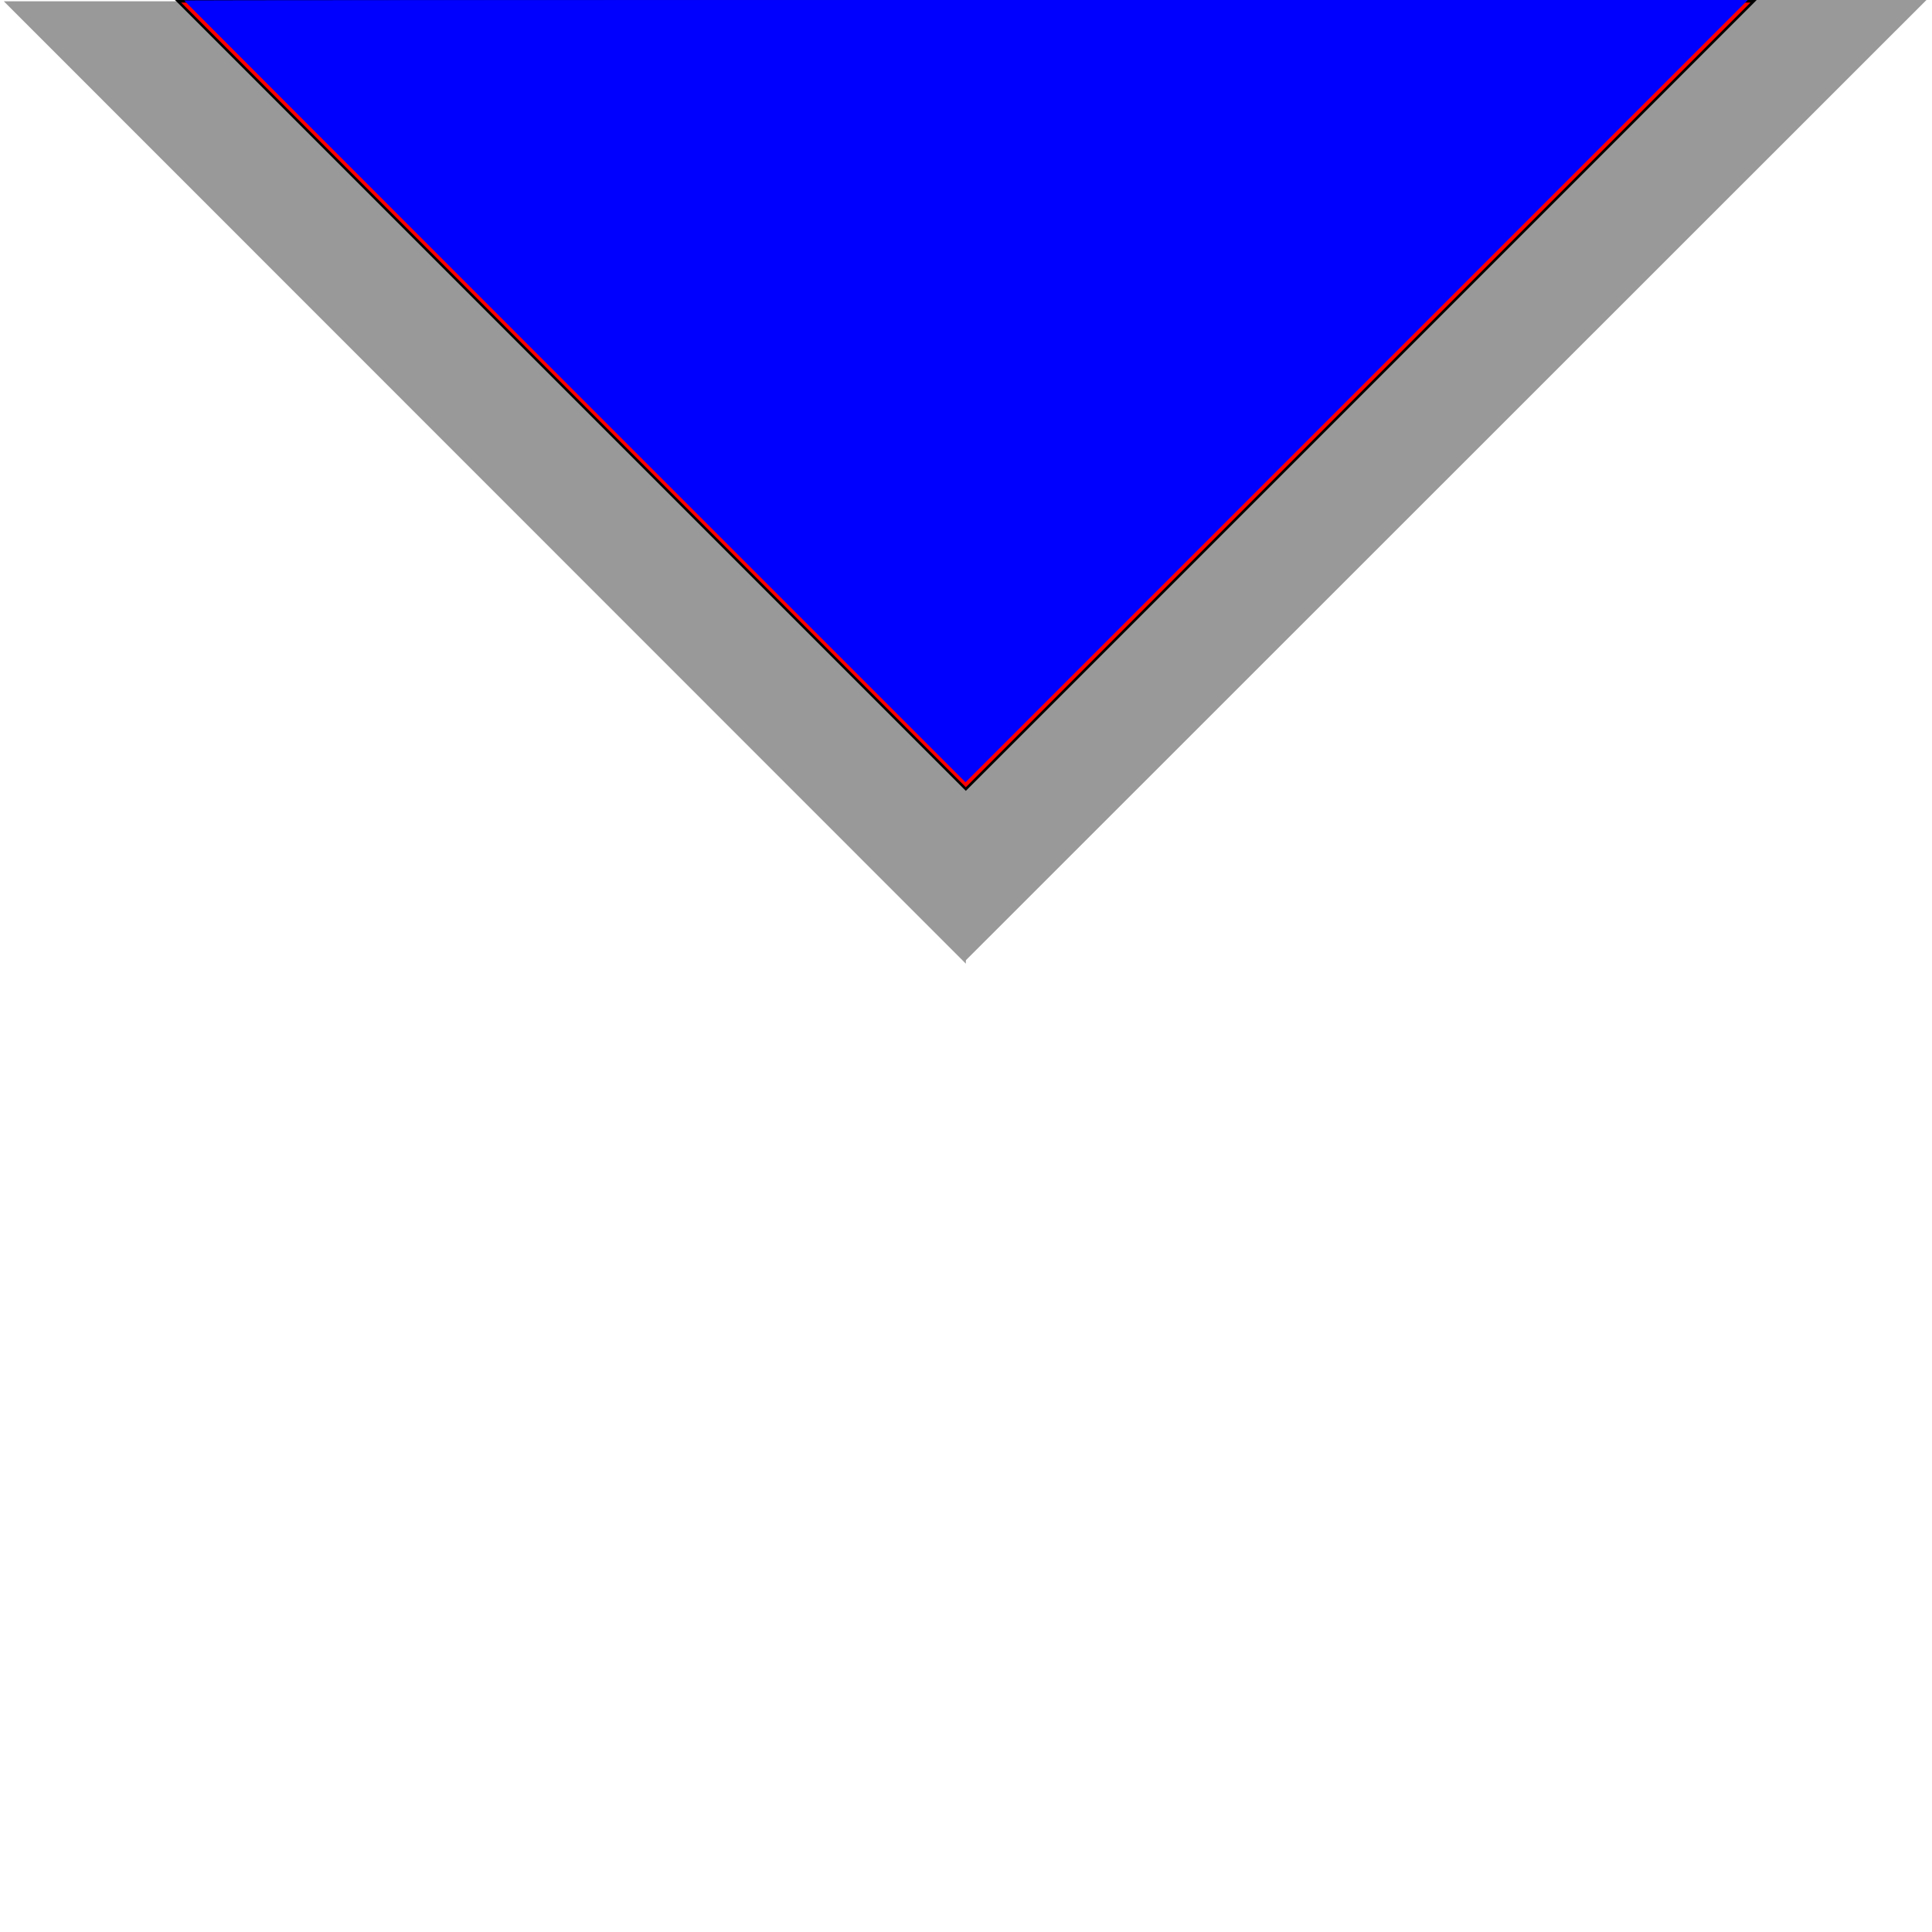 <?xml version="1.0" encoding="UTF-8" standalone="no"?>
<!-- Created with Inkscape (http://www.inkscape.org/) -->

<svg
   width="200mm"
   height="200mm"
   viewBox="0 0 200 200"
   version="1.1"
   id="svg5"
   inkscape:version="1.1.1 (3bf5ae0d25, 2021-09-20)"
   sodipodi:docname="BEAM_SPLITTER_BLUE.svg"
   xmlns:inkscape="http://www.inkscape.org/namespaces/inkscape"
   xmlns:sodipodi="http://sodipodi.sourceforge.net/DTD/sodipodi-0.dtd"
   xmlns="http://www.w3.org/2000/svg"
   xmlns:svg="http://www.w3.org/2000/svg">
  <sodipodi:namedview
     id="namedview7"
     pagecolor="#ffffff"
     bordercolor="#666666"
     borderopacity="1.0"
     inkscape:pageshadow="2"
     inkscape:pageopacity="0.0"
     inkscape:pagecheckerboard="0"
     inkscape:document-units="mm"
     showgrid="false"
     width="209mm"
     inkscape:zoom="0.77771465"
     inkscape:cx="621.05041"
     inkscape:cy="334.95576"
     inkscape:window-width="2560"
     inkscape:window-height="1377"
     inkscape:window-x="-8"
     inkscape:window-y="-8"
     inkscape:window-maximized="1"
     inkscape:current-layer="layer1" />
  <defs
     id="defs2" />
  <g
     inkscape:label="Warstwa 1"
     inkscape:groupmode="layer"
     id="layer1">
    <g
       inkscape:label="Warstwa 1"
       id="layer1-0"
       transform="rotate(180,99.865,100.003)">
      <path
         id="rect277"
         style="fill:#999999;fill-rule:evenodd;stroke-width:5.397"
         d="m 377,447.209 v -68.191 L 0.461,755.428 H 68.781 Z"
         transform="scale(0.265)" />
      <path
         id="rect277-0"
         style="fill:#999999;fill-rule:evenodd;stroke-width:1.428"
         d="m 181.297,199.874 h 18.042 l -99.592,-99.626 -2e-6,18.076 z" />
      <path
         style="fill:#ff0000;stroke:#000000;stroke-width:0.265px;stroke-linecap:butt;stroke-linejoin:miter;stroke-opacity:1"
         d="m 18.198,199.874 81.55,-81.55 81.55,81.55 z"
         id="path7342" />
    </g>
    <path
       style="fill:#0000ff;stroke-width:0.17"
       d="M 140.442,40.485 99.958,80.969 59.516,40.527 C 37.273,18.284 19.074,0.066 19.074,0.043 19.074,0.019 55.491,0 100,0 l 80.926,3e-5 z"
       id="path7622" />
    <path
       style="fill:#0000ff;stroke-width:0.06"
       d="M 140.399,40.46 99.94,80.919 59.54,40.505 19.141,0.09 45.843,0.054 C 60.53,0.034 96.916,0.014 126.702,0.009 L 180.859,0 Z"
       id="path7661" />
    <path
       style="fill:#0000ff;stroke-width:0.06"
       d=""
       id="path7700" />
    <path
       style="fill:#0000ff;stroke-width:0.06"
       d="M 140.379,40.466 99.92,80.933 59.523,40.536 C 37.305,18.317 19.142,0.123 19.161,0.104 19.18,0.084 55.566,0.053 100.018,0.034 L 180.839,0 Z"
       id="path7739" />
    <path
       style="fill:#0000ff;stroke-width:0.06"
       d=""
       id="path7778" />
  </g>
</svg>
